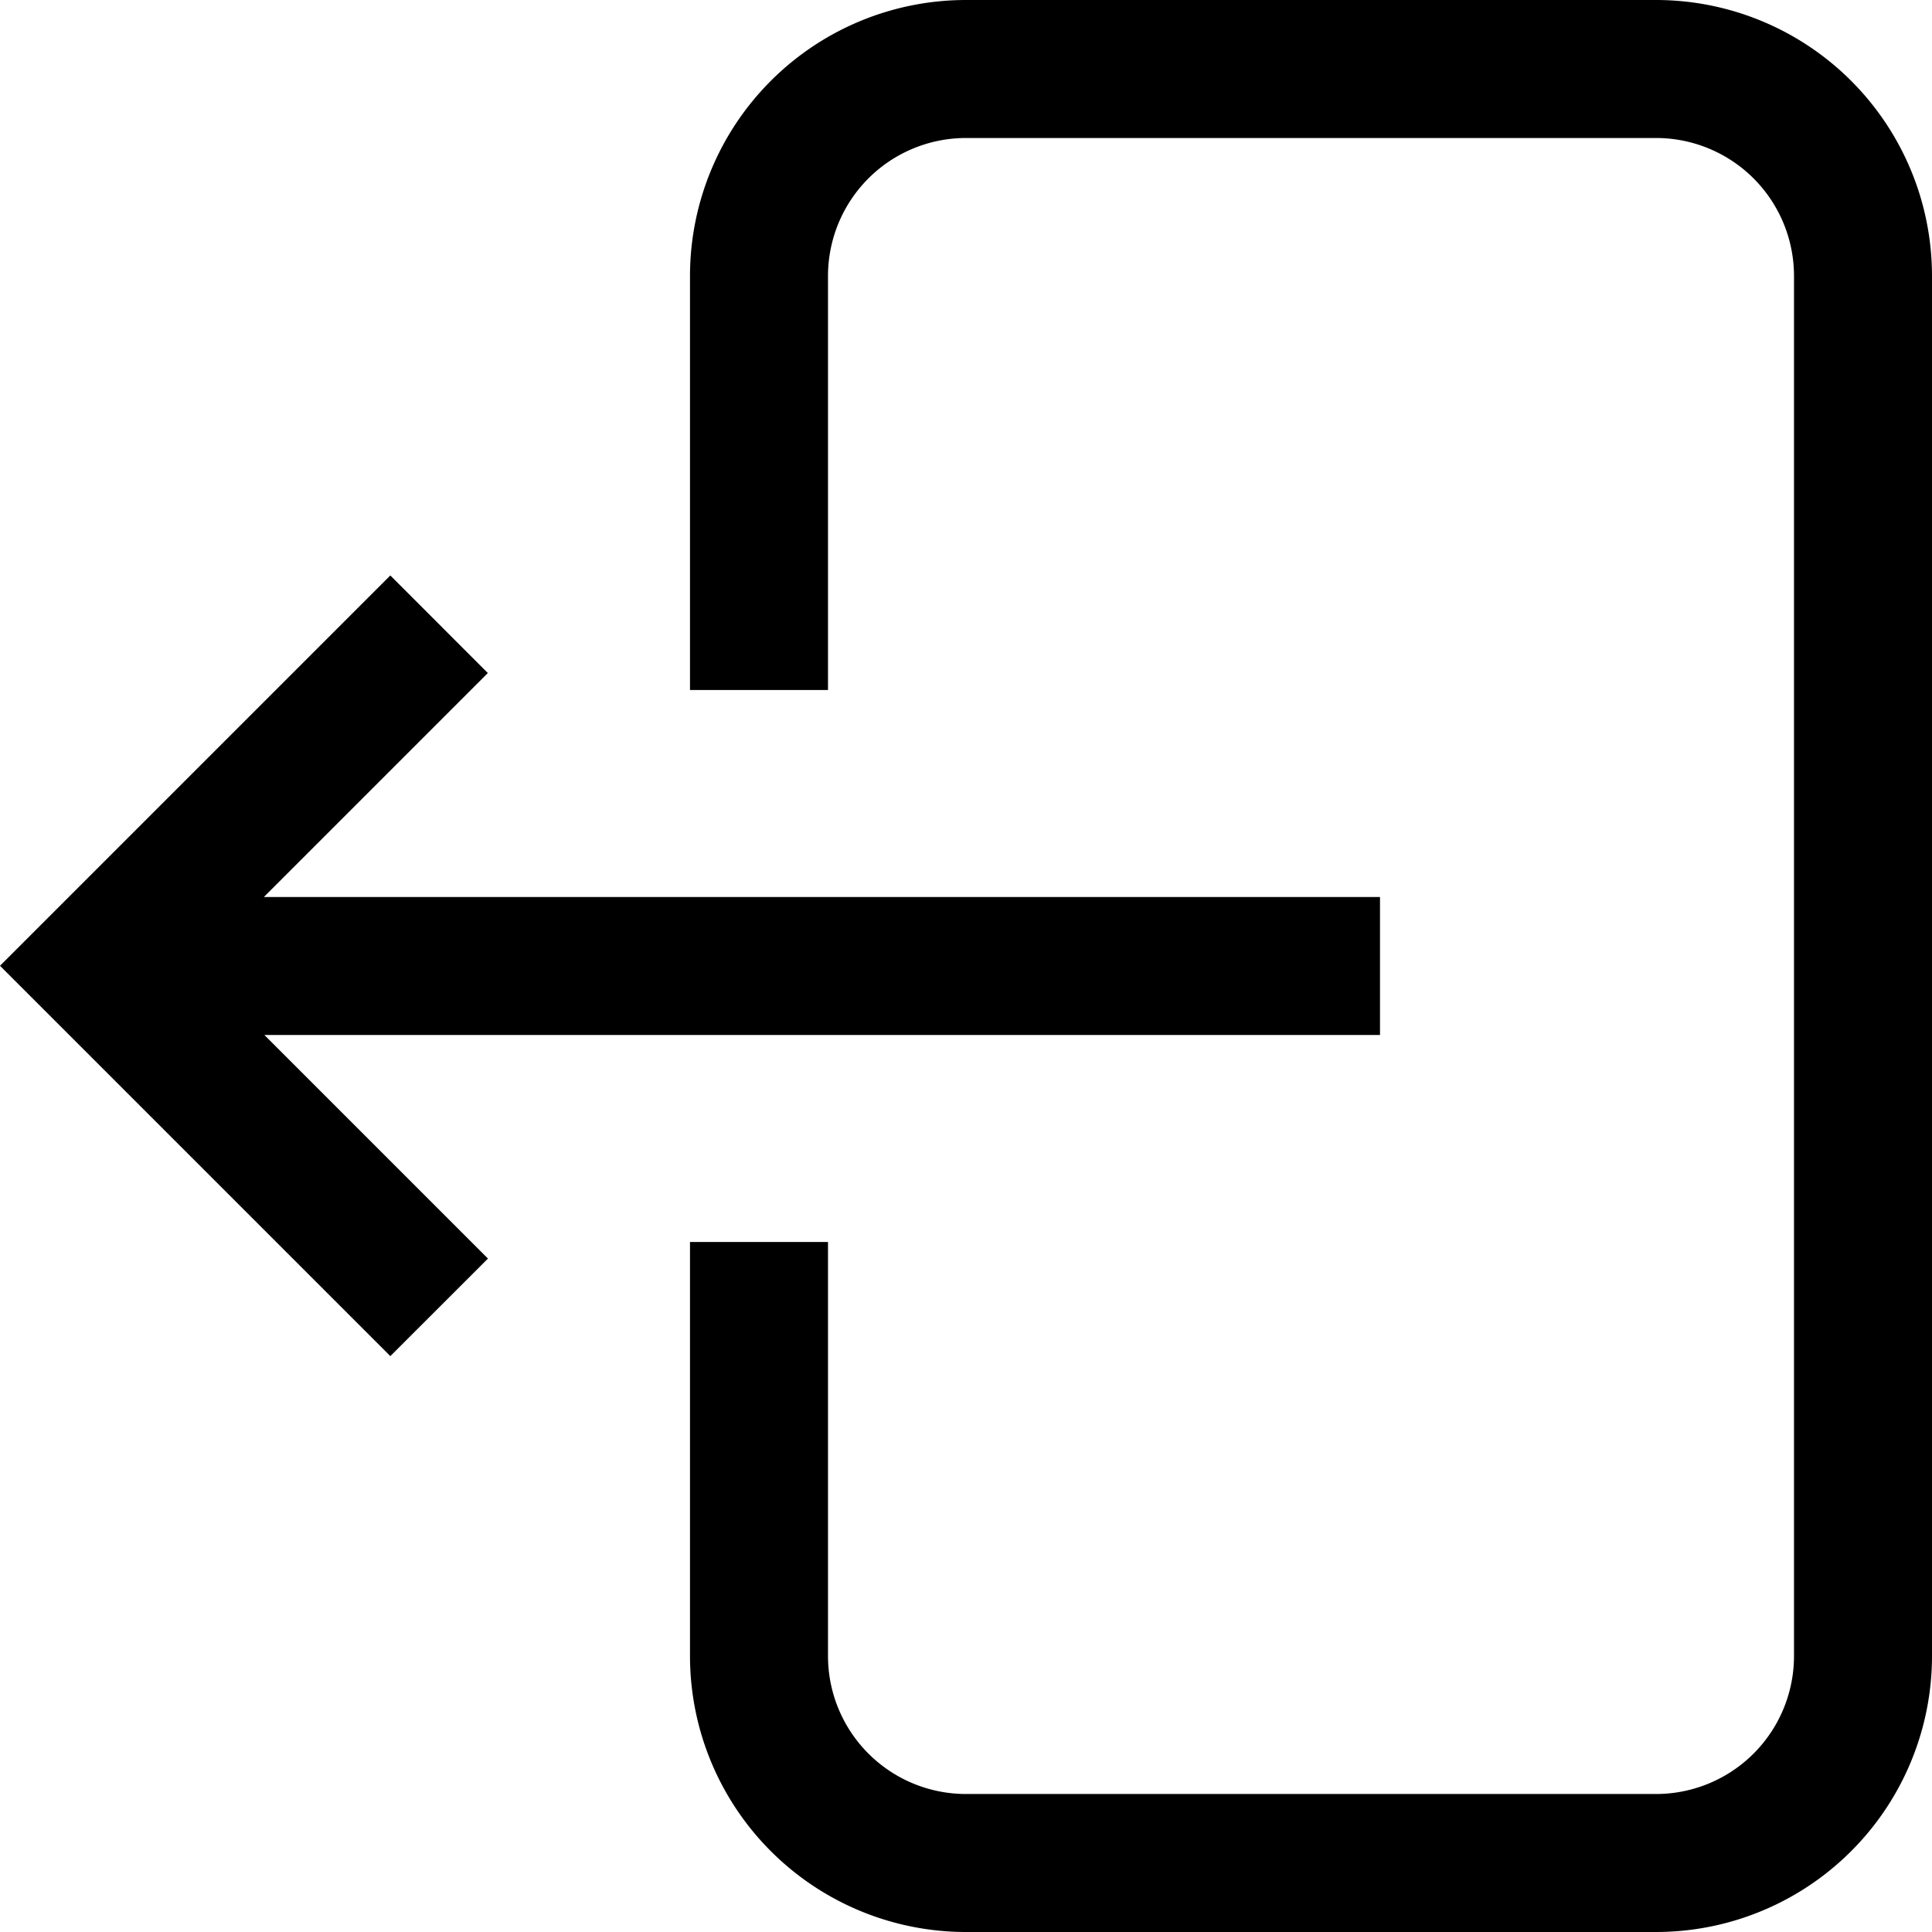 <svg data-name="Layer 1" xmlns="http://www.w3.org/2000/svg" width="28" height="28" viewBox="0 0 28 28">
    <path fill="none" d="M0 0h28v28H0z"/>
    <path data-name="28x28-a" d="M24 0a4 4 0 0 1 4 4v20a4 4 0 0 1-4 4H14a4 4 0 0 1-4-4v-6h2v6a2 2 0 0 0 2 2h10a2 2 0 0 0 2-2V4a2 2 0 0 0-2-2H14a2 2 0 0 0-2 2v6h-2V4a4 4 0 0 1 4-4ZM5.657 8.34 7.07 9.754 3.824 13H20v2H3.832l3.24 3.24-1.415 1.414L0 13.997Z" fill="currentColor"/>
</svg>
